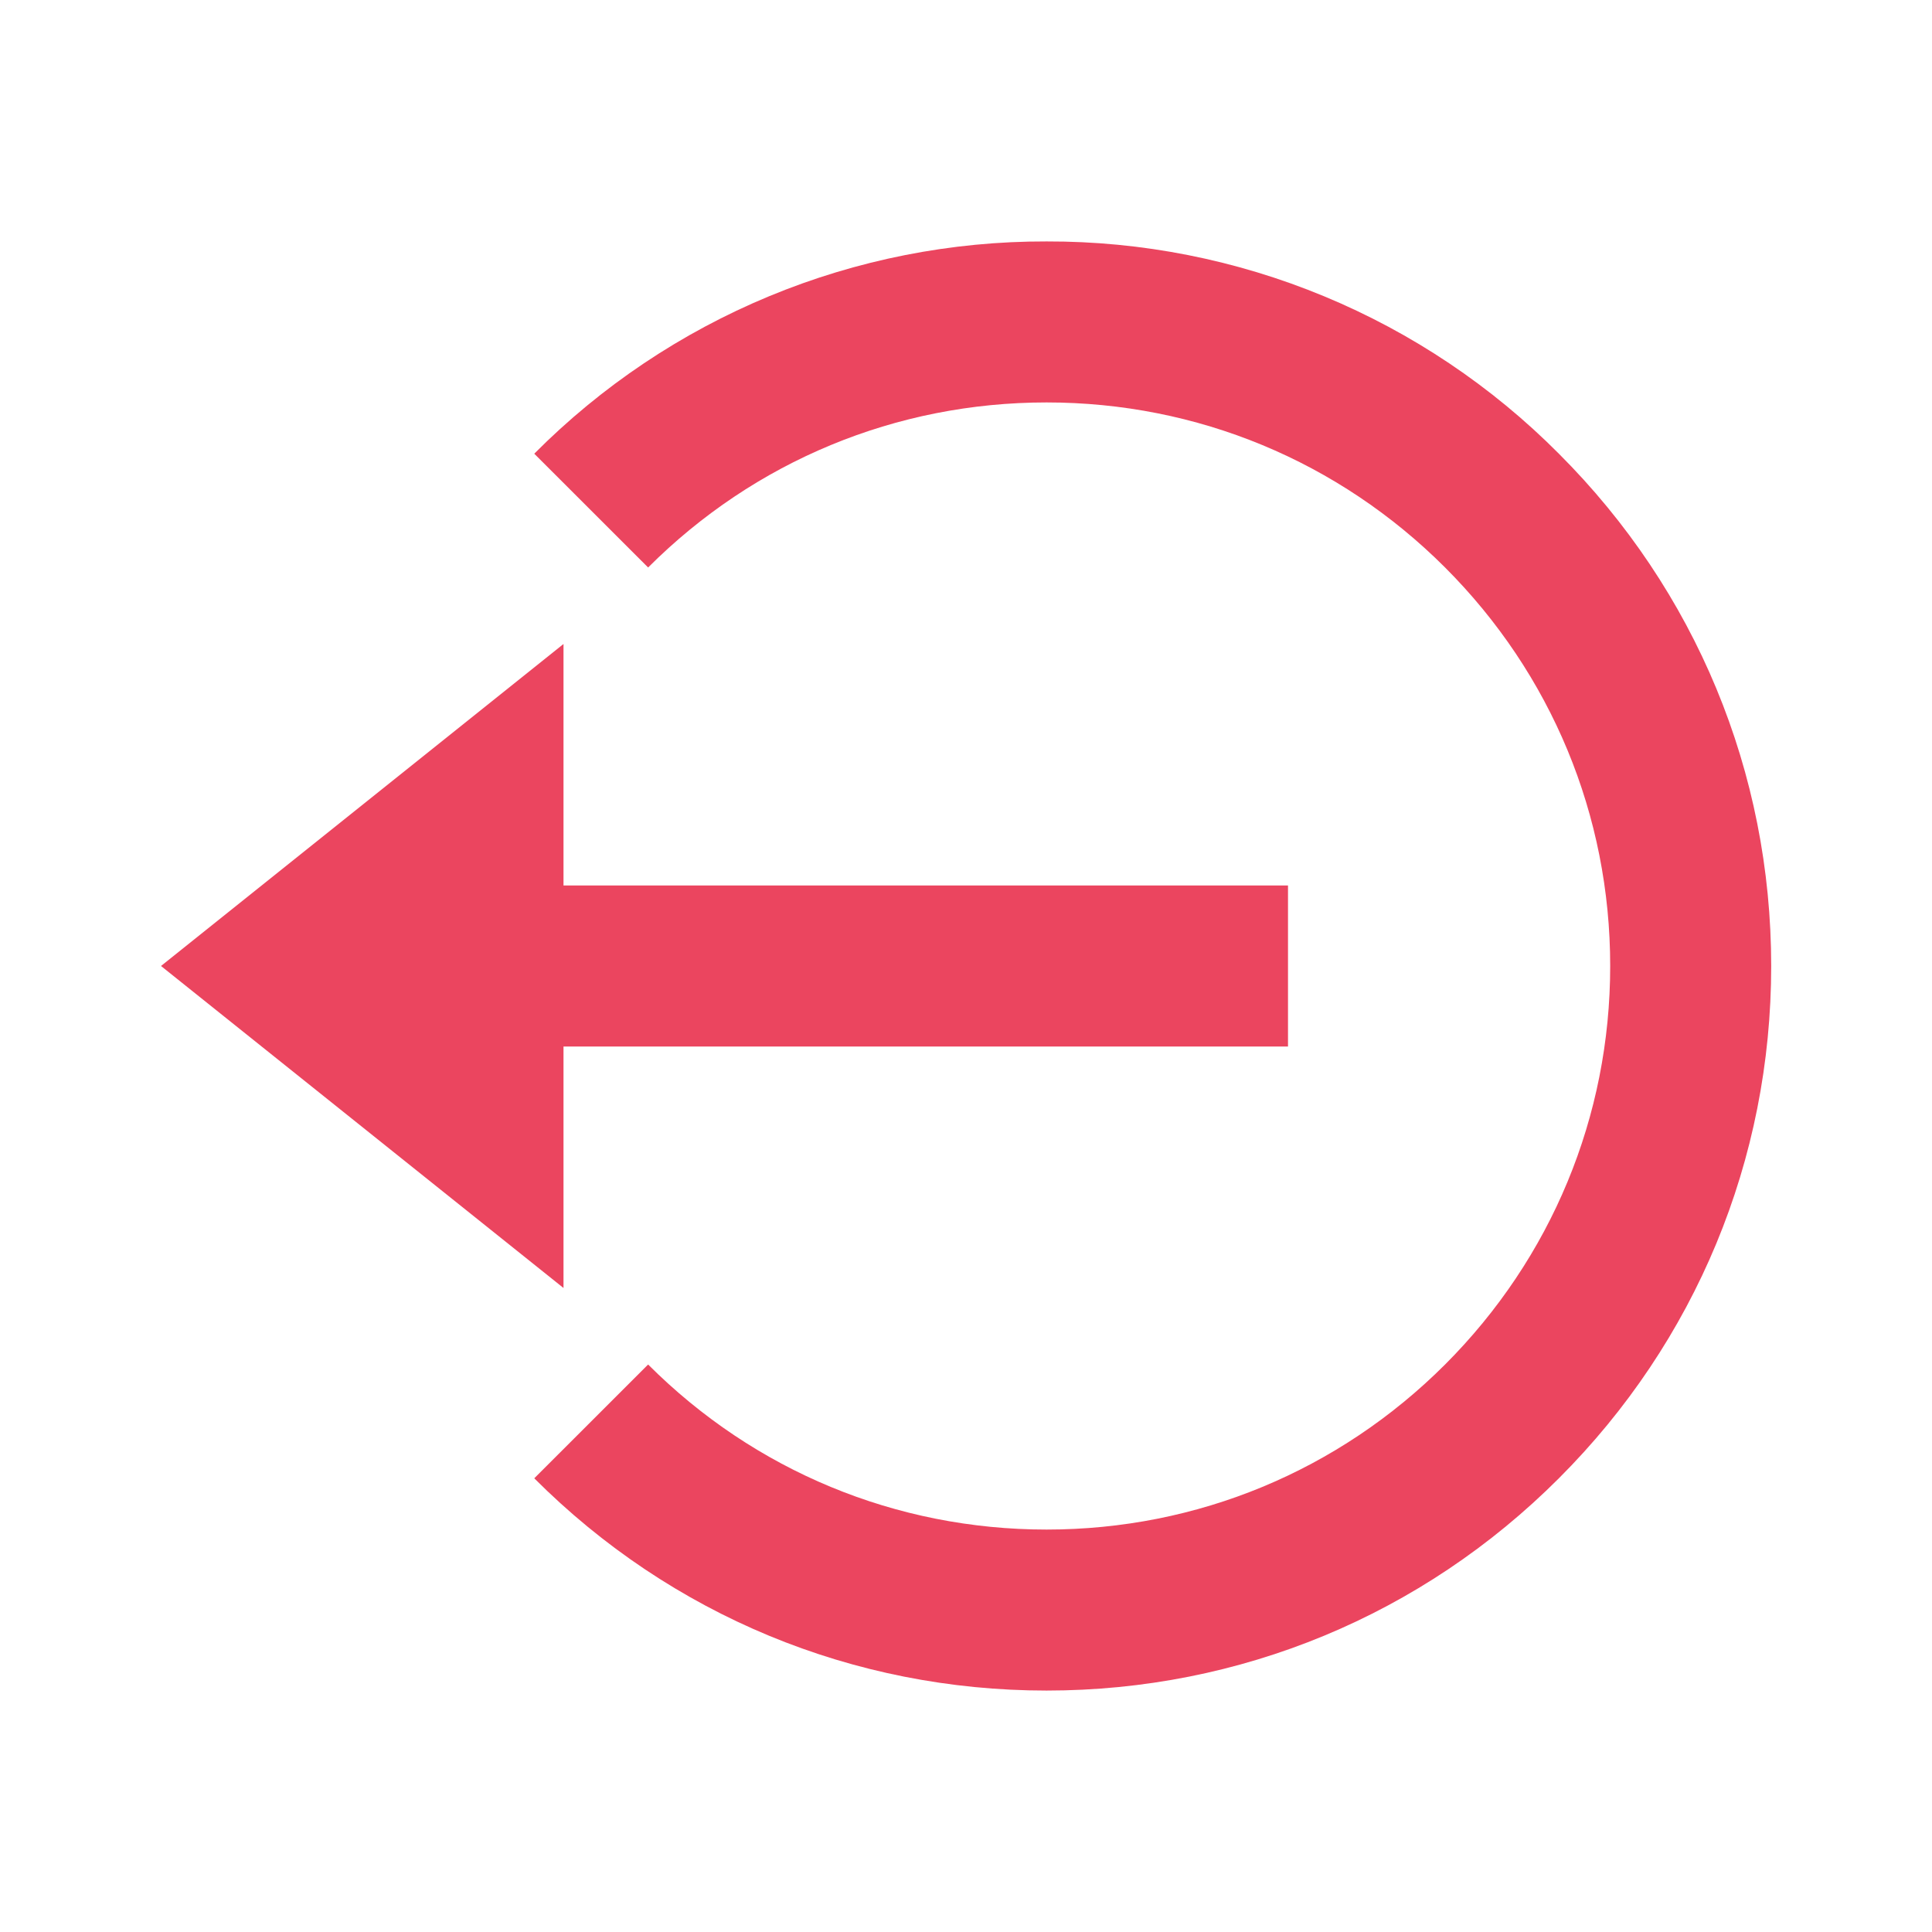 <svg width="30" height="30" viewBox="0 0 30 30" fill="none" xmlns="http://www.w3.org/2000/svg">
<g clip-path="url(#clip0_715_121)">
<path d="M2.5 15L8.75 20V16.25H20V13.75H8.75V10L2.5 15Z" fill="#EB455F"/>
<path d="M16.251 3.749C14.773 3.745 13.309 4.034 11.943 4.6C10.578 5.166 9.338 5.997 8.296 7.045L10.064 8.812C11.716 7.16 13.914 6.249 16.251 6.249C18.589 6.249 20.786 7.16 22.439 8.812C24.091 10.465 25.003 12.662 25.003 15C25.003 17.337 24.091 19.535 22.439 21.188C20.786 22.84 18.589 23.751 16.251 23.751C13.914 23.751 11.716 22.84 10.064 21.188L8.296 22.955C10.42 25.08 13.245 26.251 16.251 26.251C19.258 26.251 22.082 25.08 24.206 22.955C26.331 20.831 27.503 18.006 27.503 15C27.503 11.994 26.331 9.169 24.206 7.045C23.164 5.997 21.925 5.166 20.559 4.6C19.194 4.034 17.729 3.745 16.251 3.749Z" fill="#EB455F"/>
</g>
<defs>
<clipPath id="clip0_715_121">
<rect width="30" height="30" fill="white"/>
</clipPath>
</defs>
</svg>
